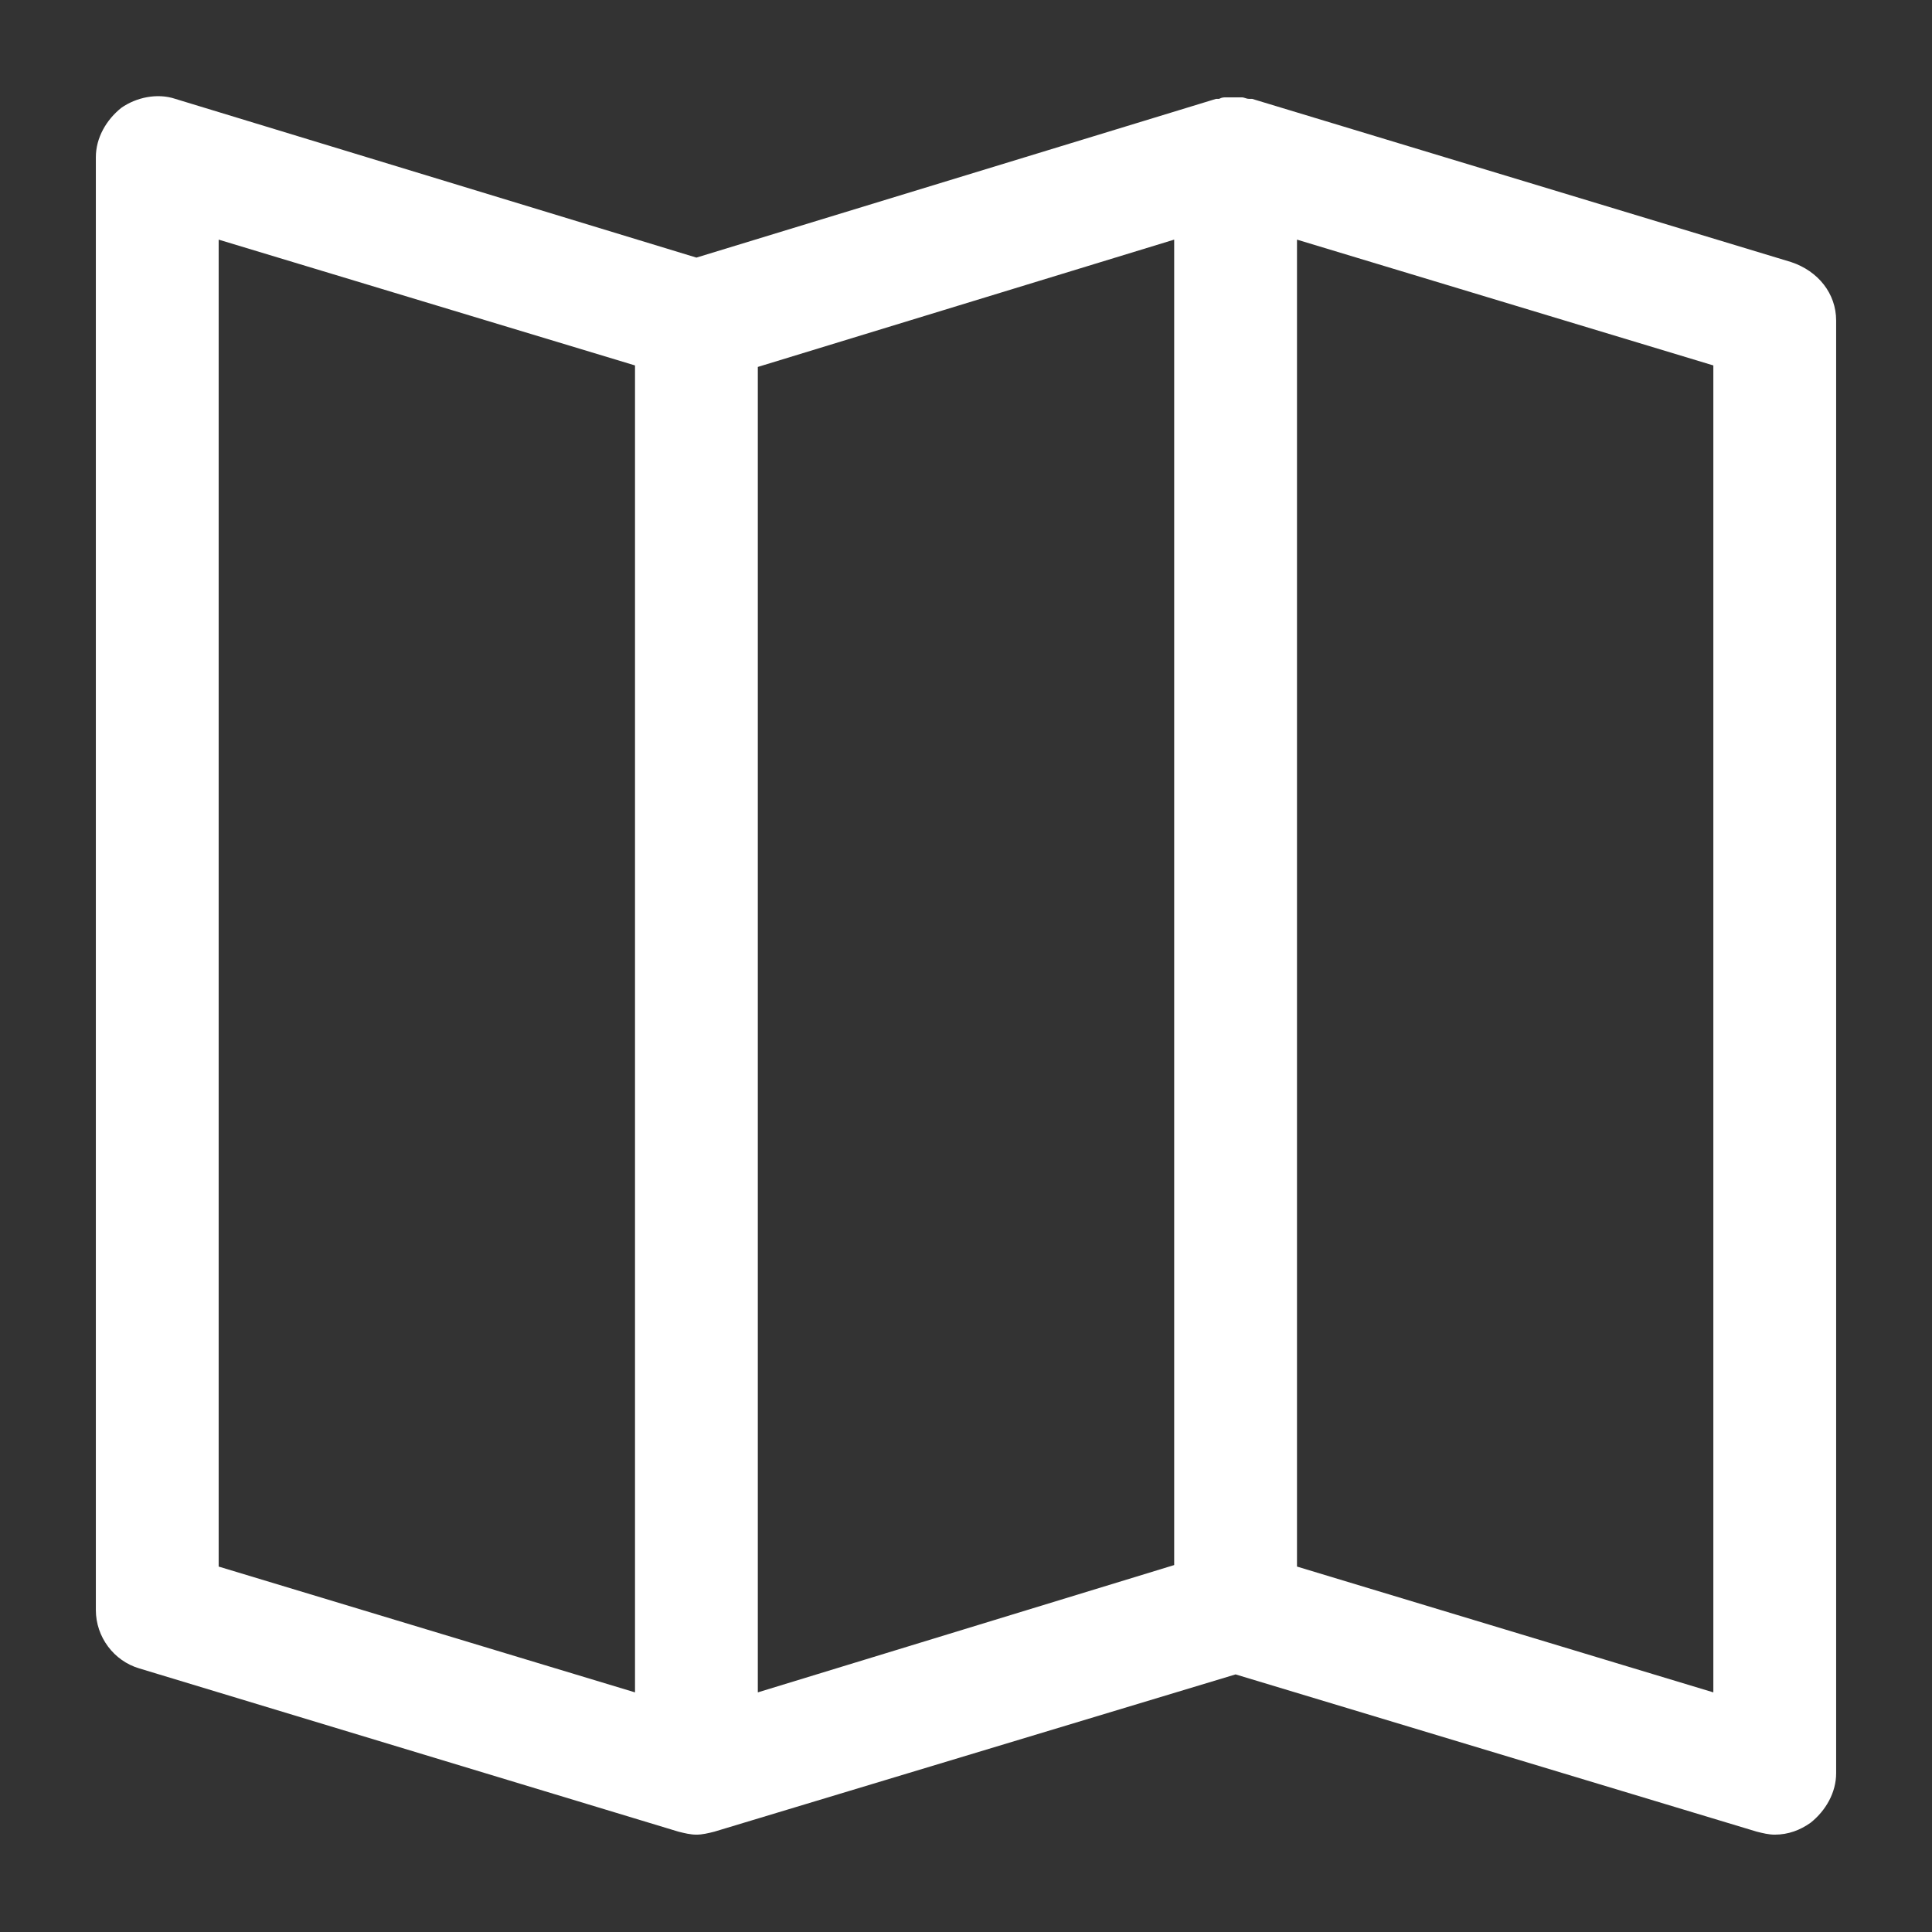 <?xml version='1.0' encoding='utf-8'?>
<svg version="1.1" fill="#ffffff" xmlns="http://www.w3.org/2000/svg" viewBox="0 0 129 129" xmlns:xlink="http://www.w3.org/1999/xlink" enable-background="new 0 0 129 129">
  <rect x="0" y="0" width="129" height="129" fill="#333333" stroke="none"/>
  <g>
    <path d="m119.6,17.5l-36-10.9c-0.1,0-0.2,0-0.2,0-0.2,0-0.3-0.1-0.5-0.1-0.2,0-0.3,0-0.5,0-0.2,0-0.3,0-0.5,0-0.2,0-0.3,0-0.5,0.1-0.1,0-0.2,0-0.2,0l-34.7,10.6-34.8-10.6c-1.2-0.4-2.6-0.1-3.6,0.6-1,0.8-1.7,2-1.7,3.3v97c0,1.8 1.2,3.4 2.9,3.9l36,10.9c0.4,0.1 0.8,0.2 1.2,0.2 0.4,0 0.8-0.1 1.2-0.2l34.8-10.5 34.8,10.5c0.4,0.1 0.8,0.2 1.2,0.2 0.9,0 1.7-0.3 2.4-0.8 1-0.8 1.7-2 1.7-3.3v-97c-1.42109e-14-1.8-1.2-3.3-3-3.9zm-77.2,95.5l-27.8-8.4v-88.6l27.8,8.4v88.6zm36-8.5l-27.8,8.5v-88.5l27.8-8.5v88.5zm36,8.5l-27.8-8.4v-88.6l27.8,8.4v88.6z"/>
  </g>
</svg>
